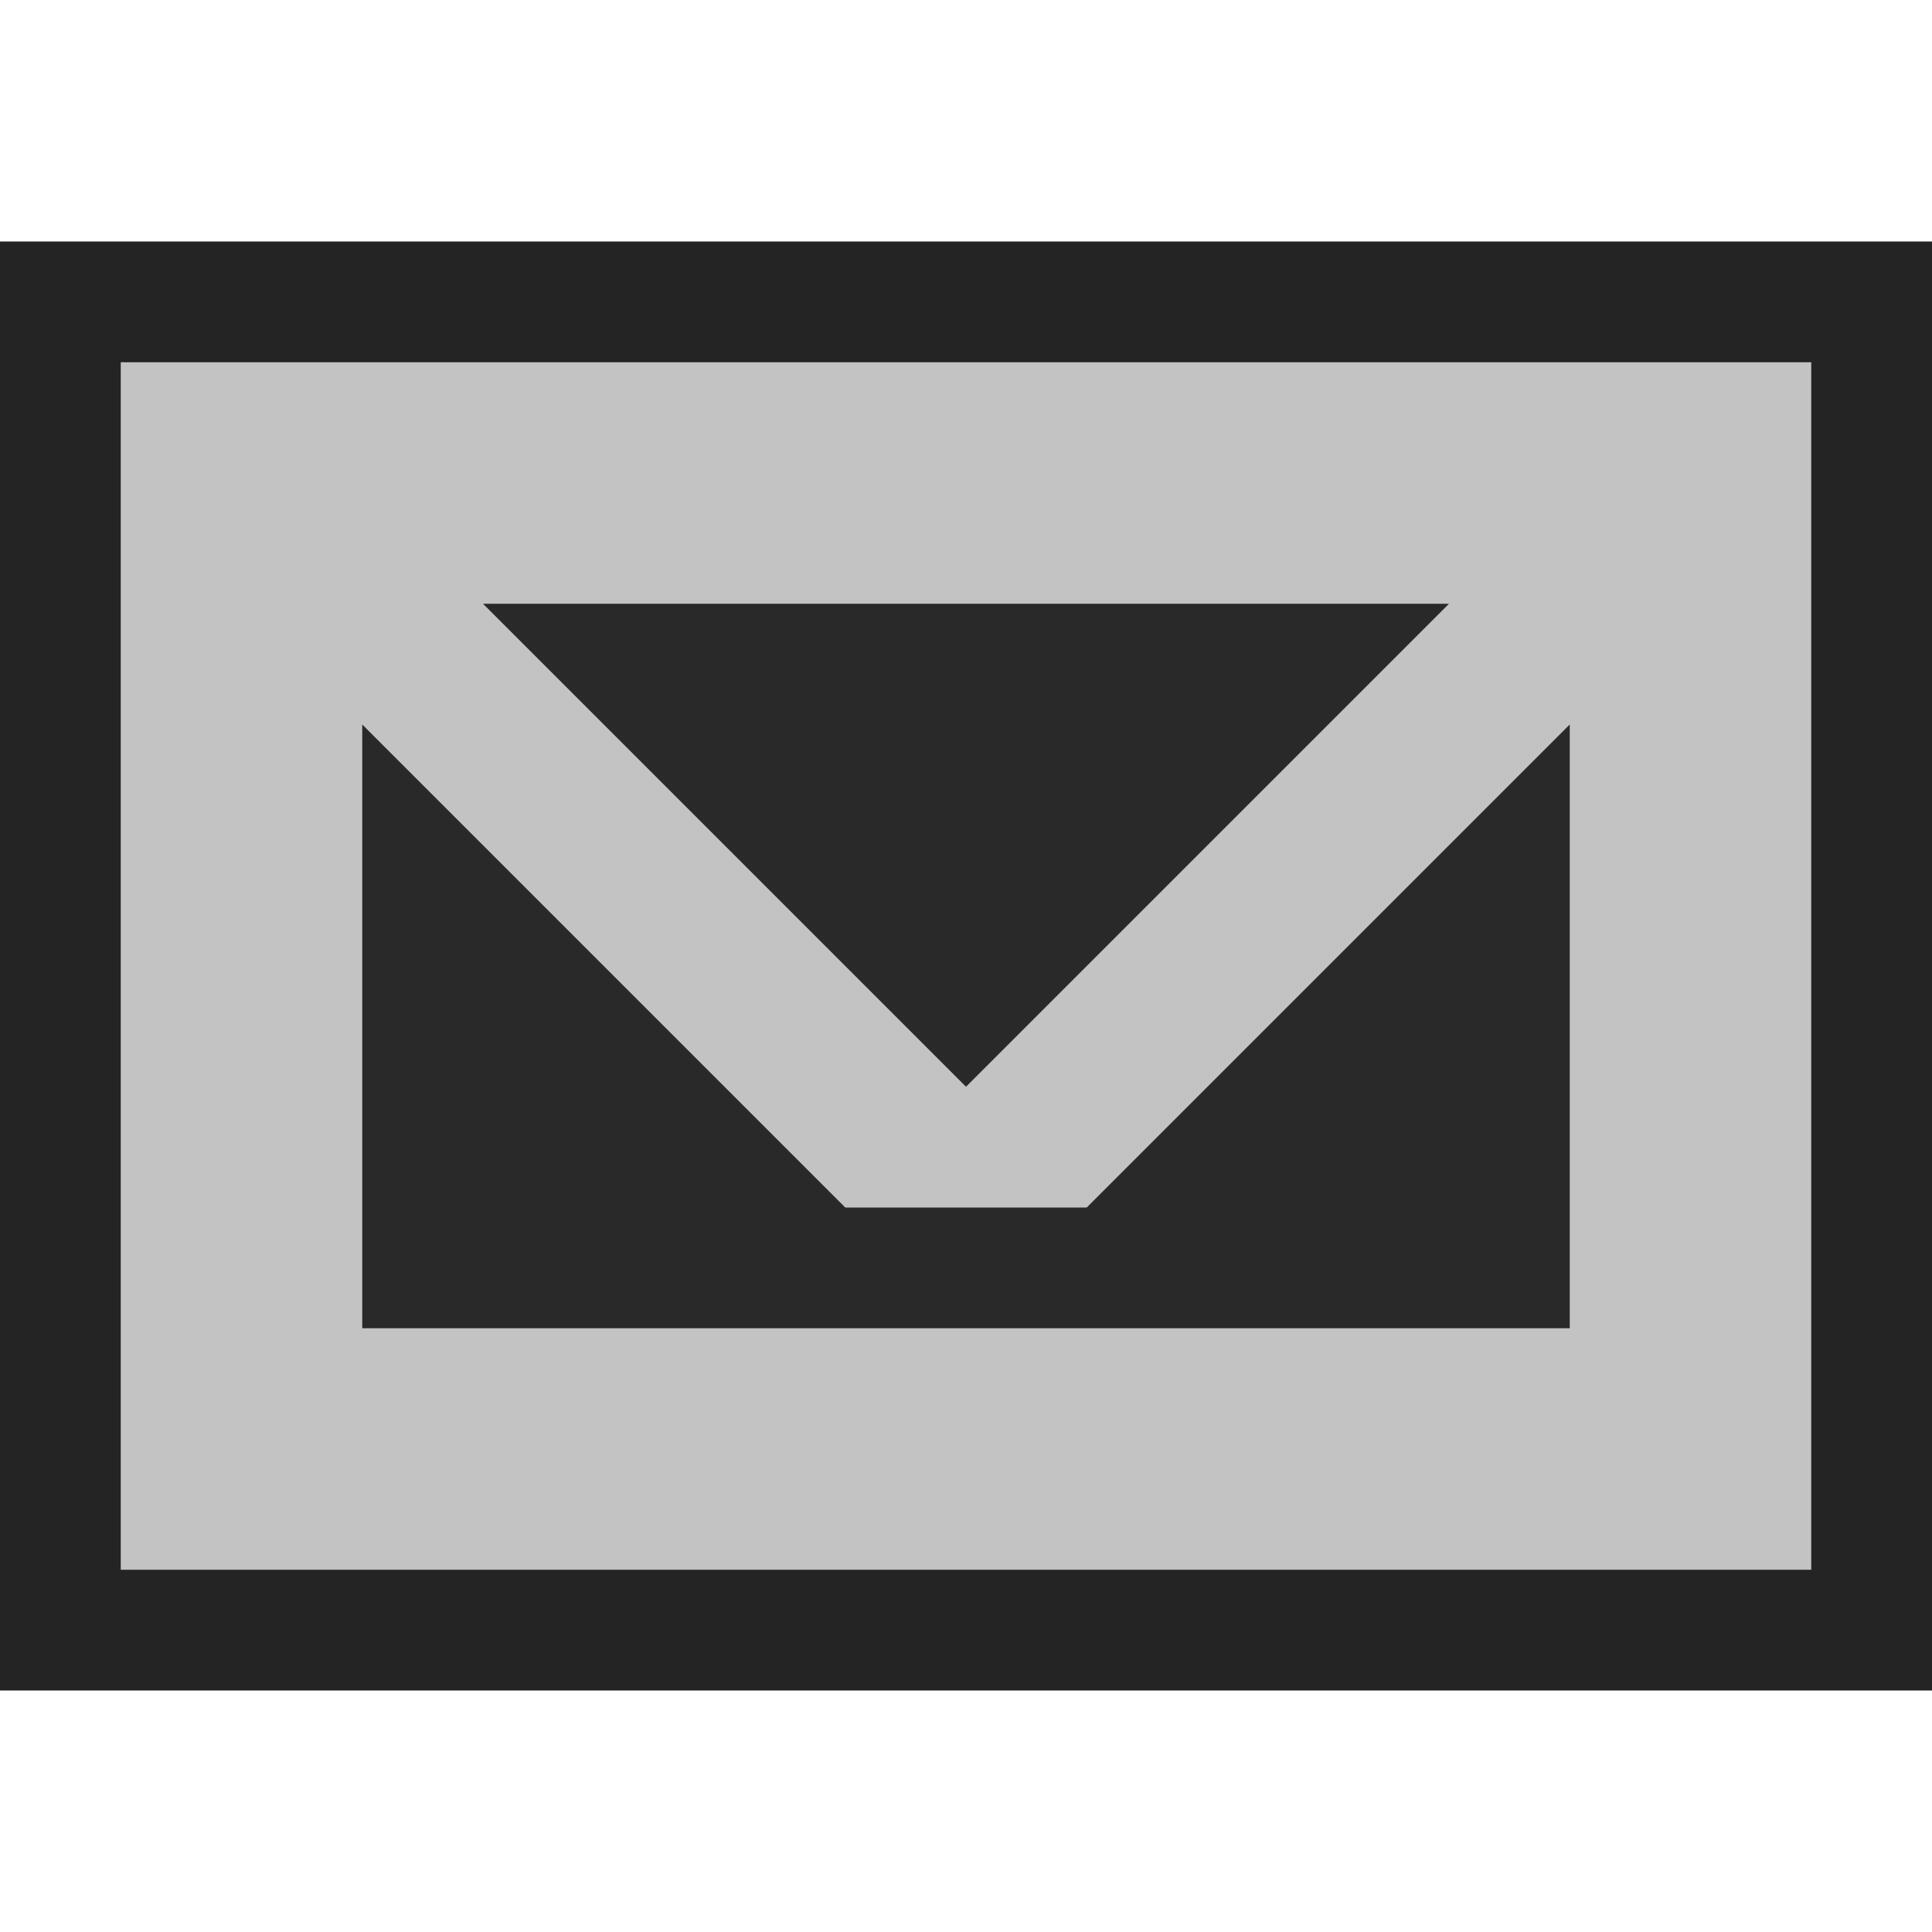 <svg ti:v='1' width='16' height='16' viewBox='0,0,16,16' xmlns='http://www.w3.org/2000/svg' xmlns:ti='urn:schemas-jetbrains-com:tisvg'><g><path fill-rule='evenodd' d='M0,0L16,0L16,16L0,16Z' fill='#FFFFFF' opacity='0'/><path fill-rule='evenodd' d='M16,14L0,14L0,2L16,2L16,14Z' fill='#242424'/><path fill-rule='evenodd' d='M1,13L15,13L15,3L1,3L1,13Z' fill='#C3C3C3'/><path fill-rule='evenodd' d='M8,9L1,3L7,10L9,10L15,3L8,9Z' fill='#C3C3C3'/><path fill-rule='evenodd' d='M13,11L3,11L3,6L7,10L9,10L13,6M12,5L8,9L4,5L12,5Z' fill='#292929'/></g></svg>